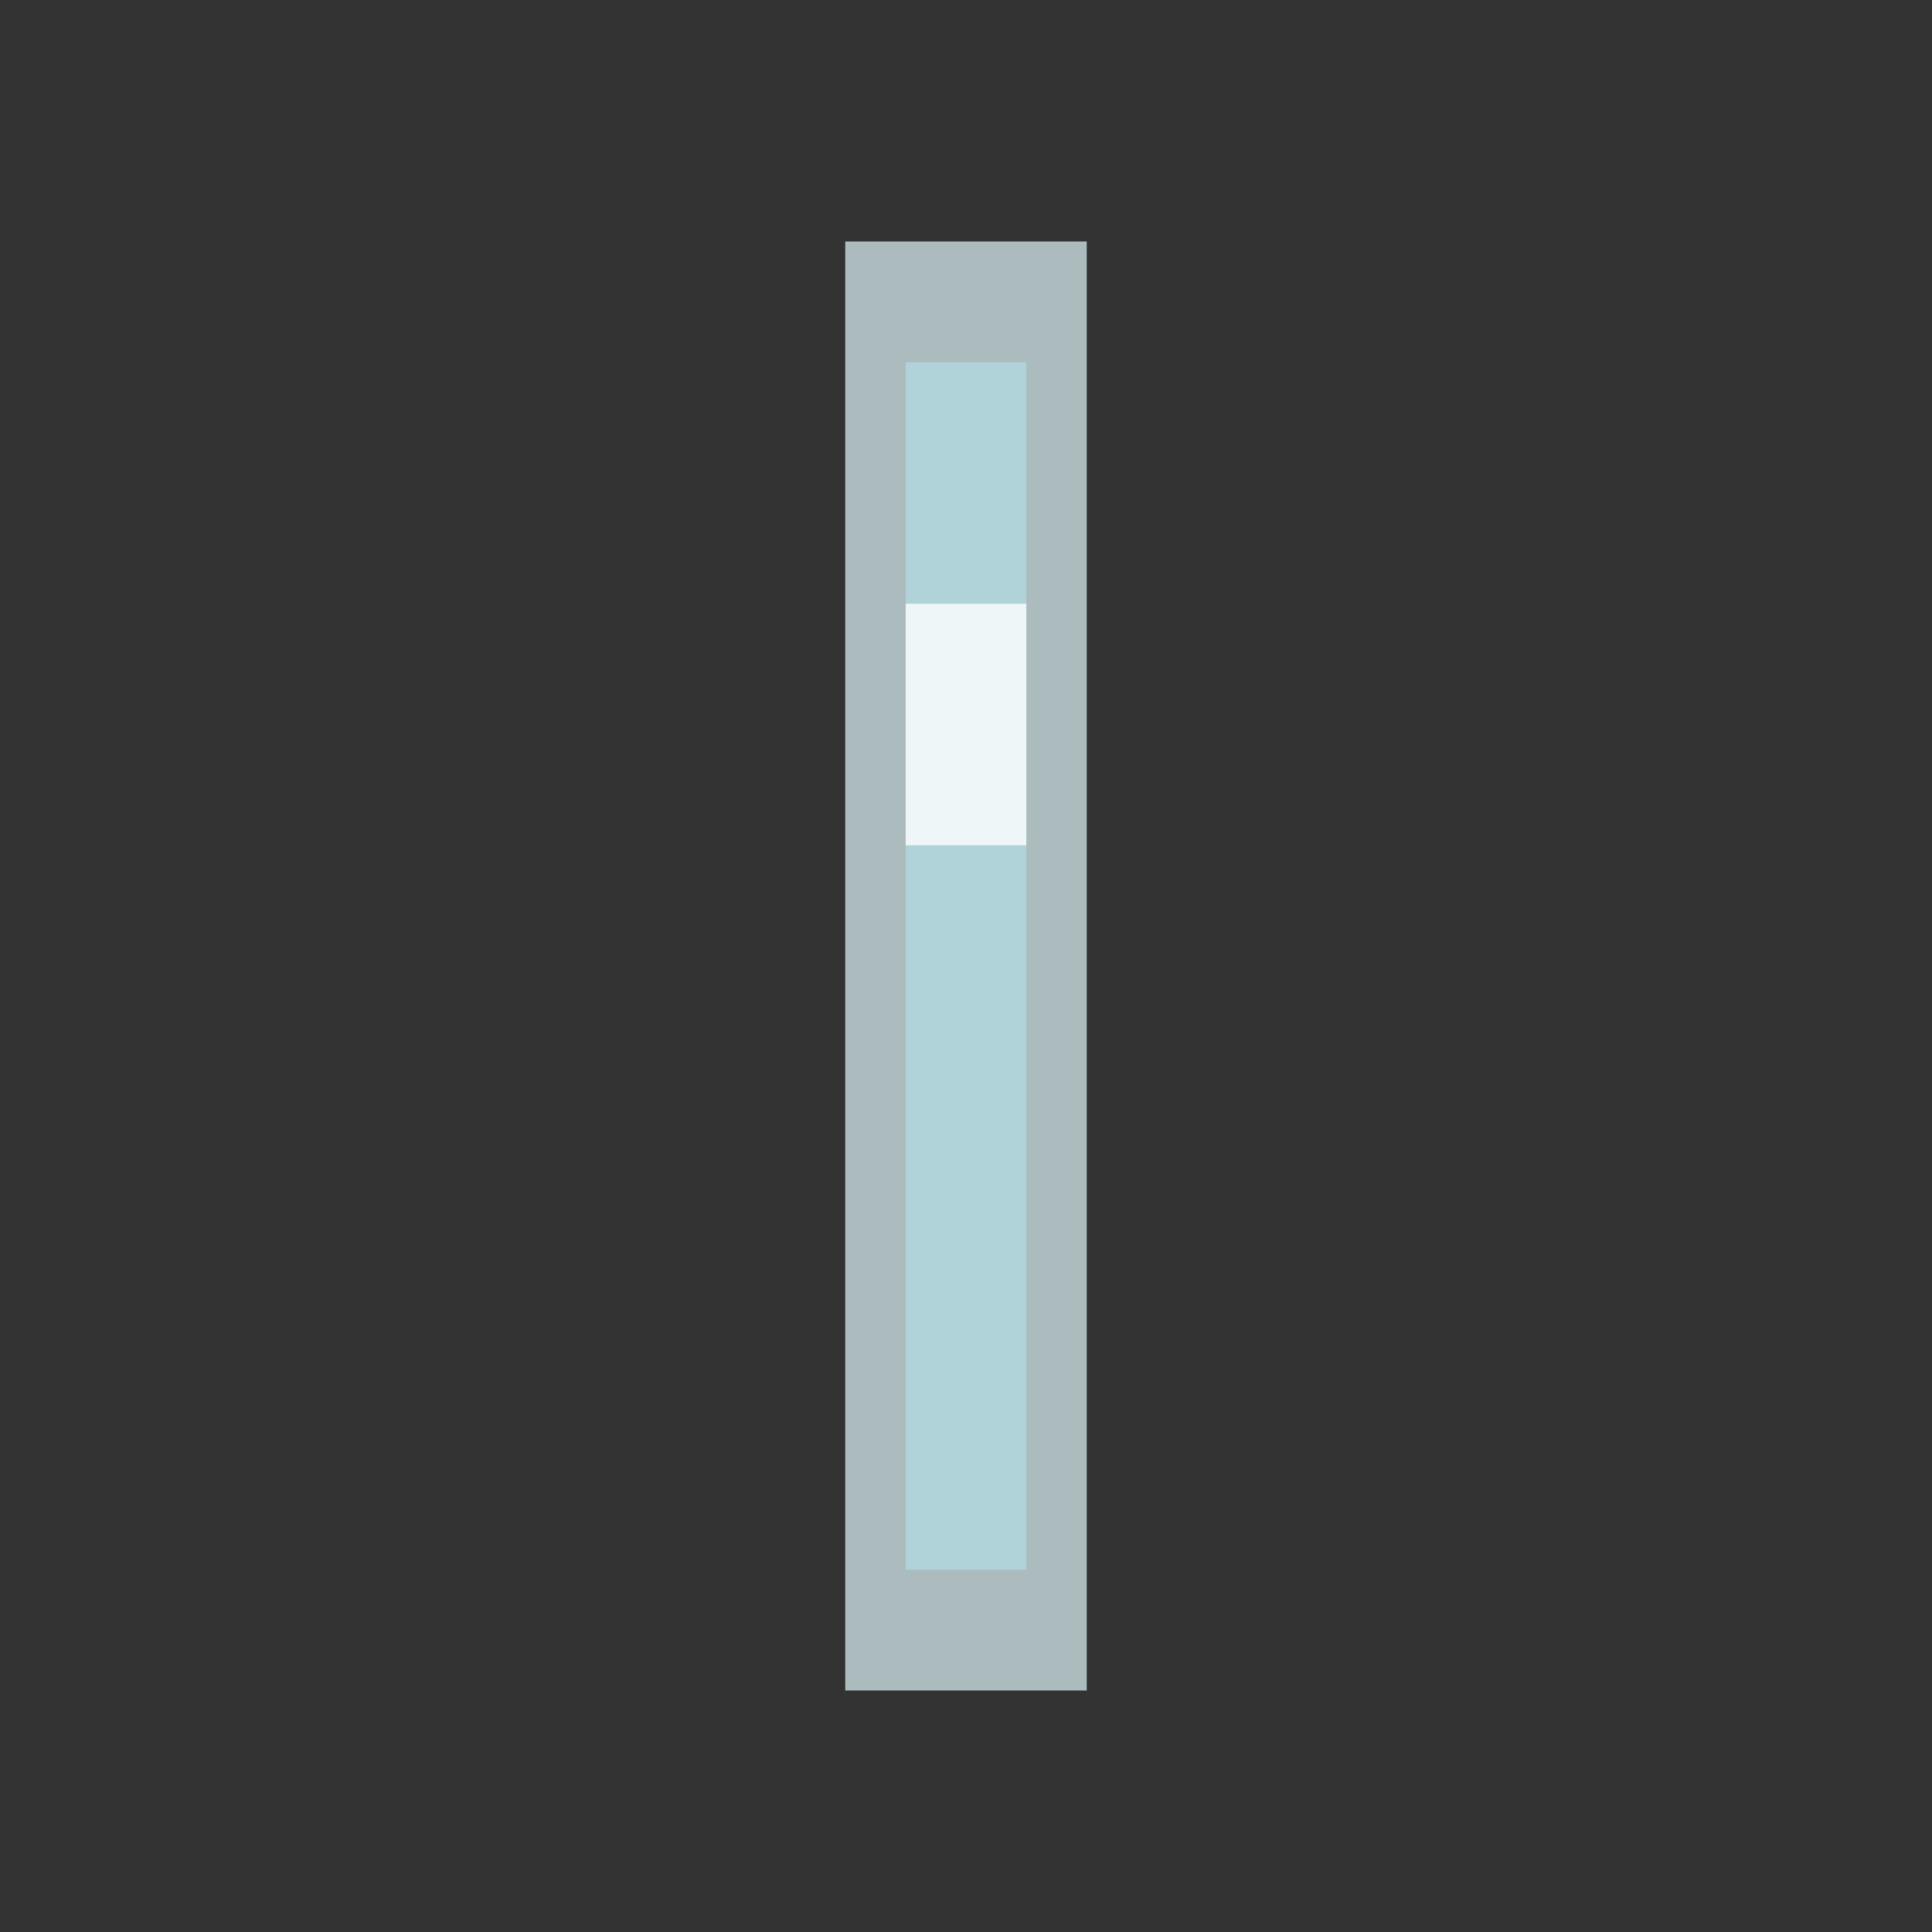 <svg xmlns="http://www.w3.org/2000/svg" viewBox="0 0 16 16" role="img" aria-label="Painel de Vidro">
  <rect x="0" y="0" width="16" height="16" fill="#333333" stroke="none"/>
  <!-- Painel vertical fino -->
  <rect fill="#E0F7FA" x="7" y="2" width="2" height="12" opacity="0.7"/>
  <rect fill="#B2EBF2" x="7.5" y="3" width="1" height="10" opacity="0.5"/>
  <!-- Brilho -->
  <rect fill="#FFFFFF" x="7.5" y="5" width="1" height="2" opacity="0.8"/>
</svg>
